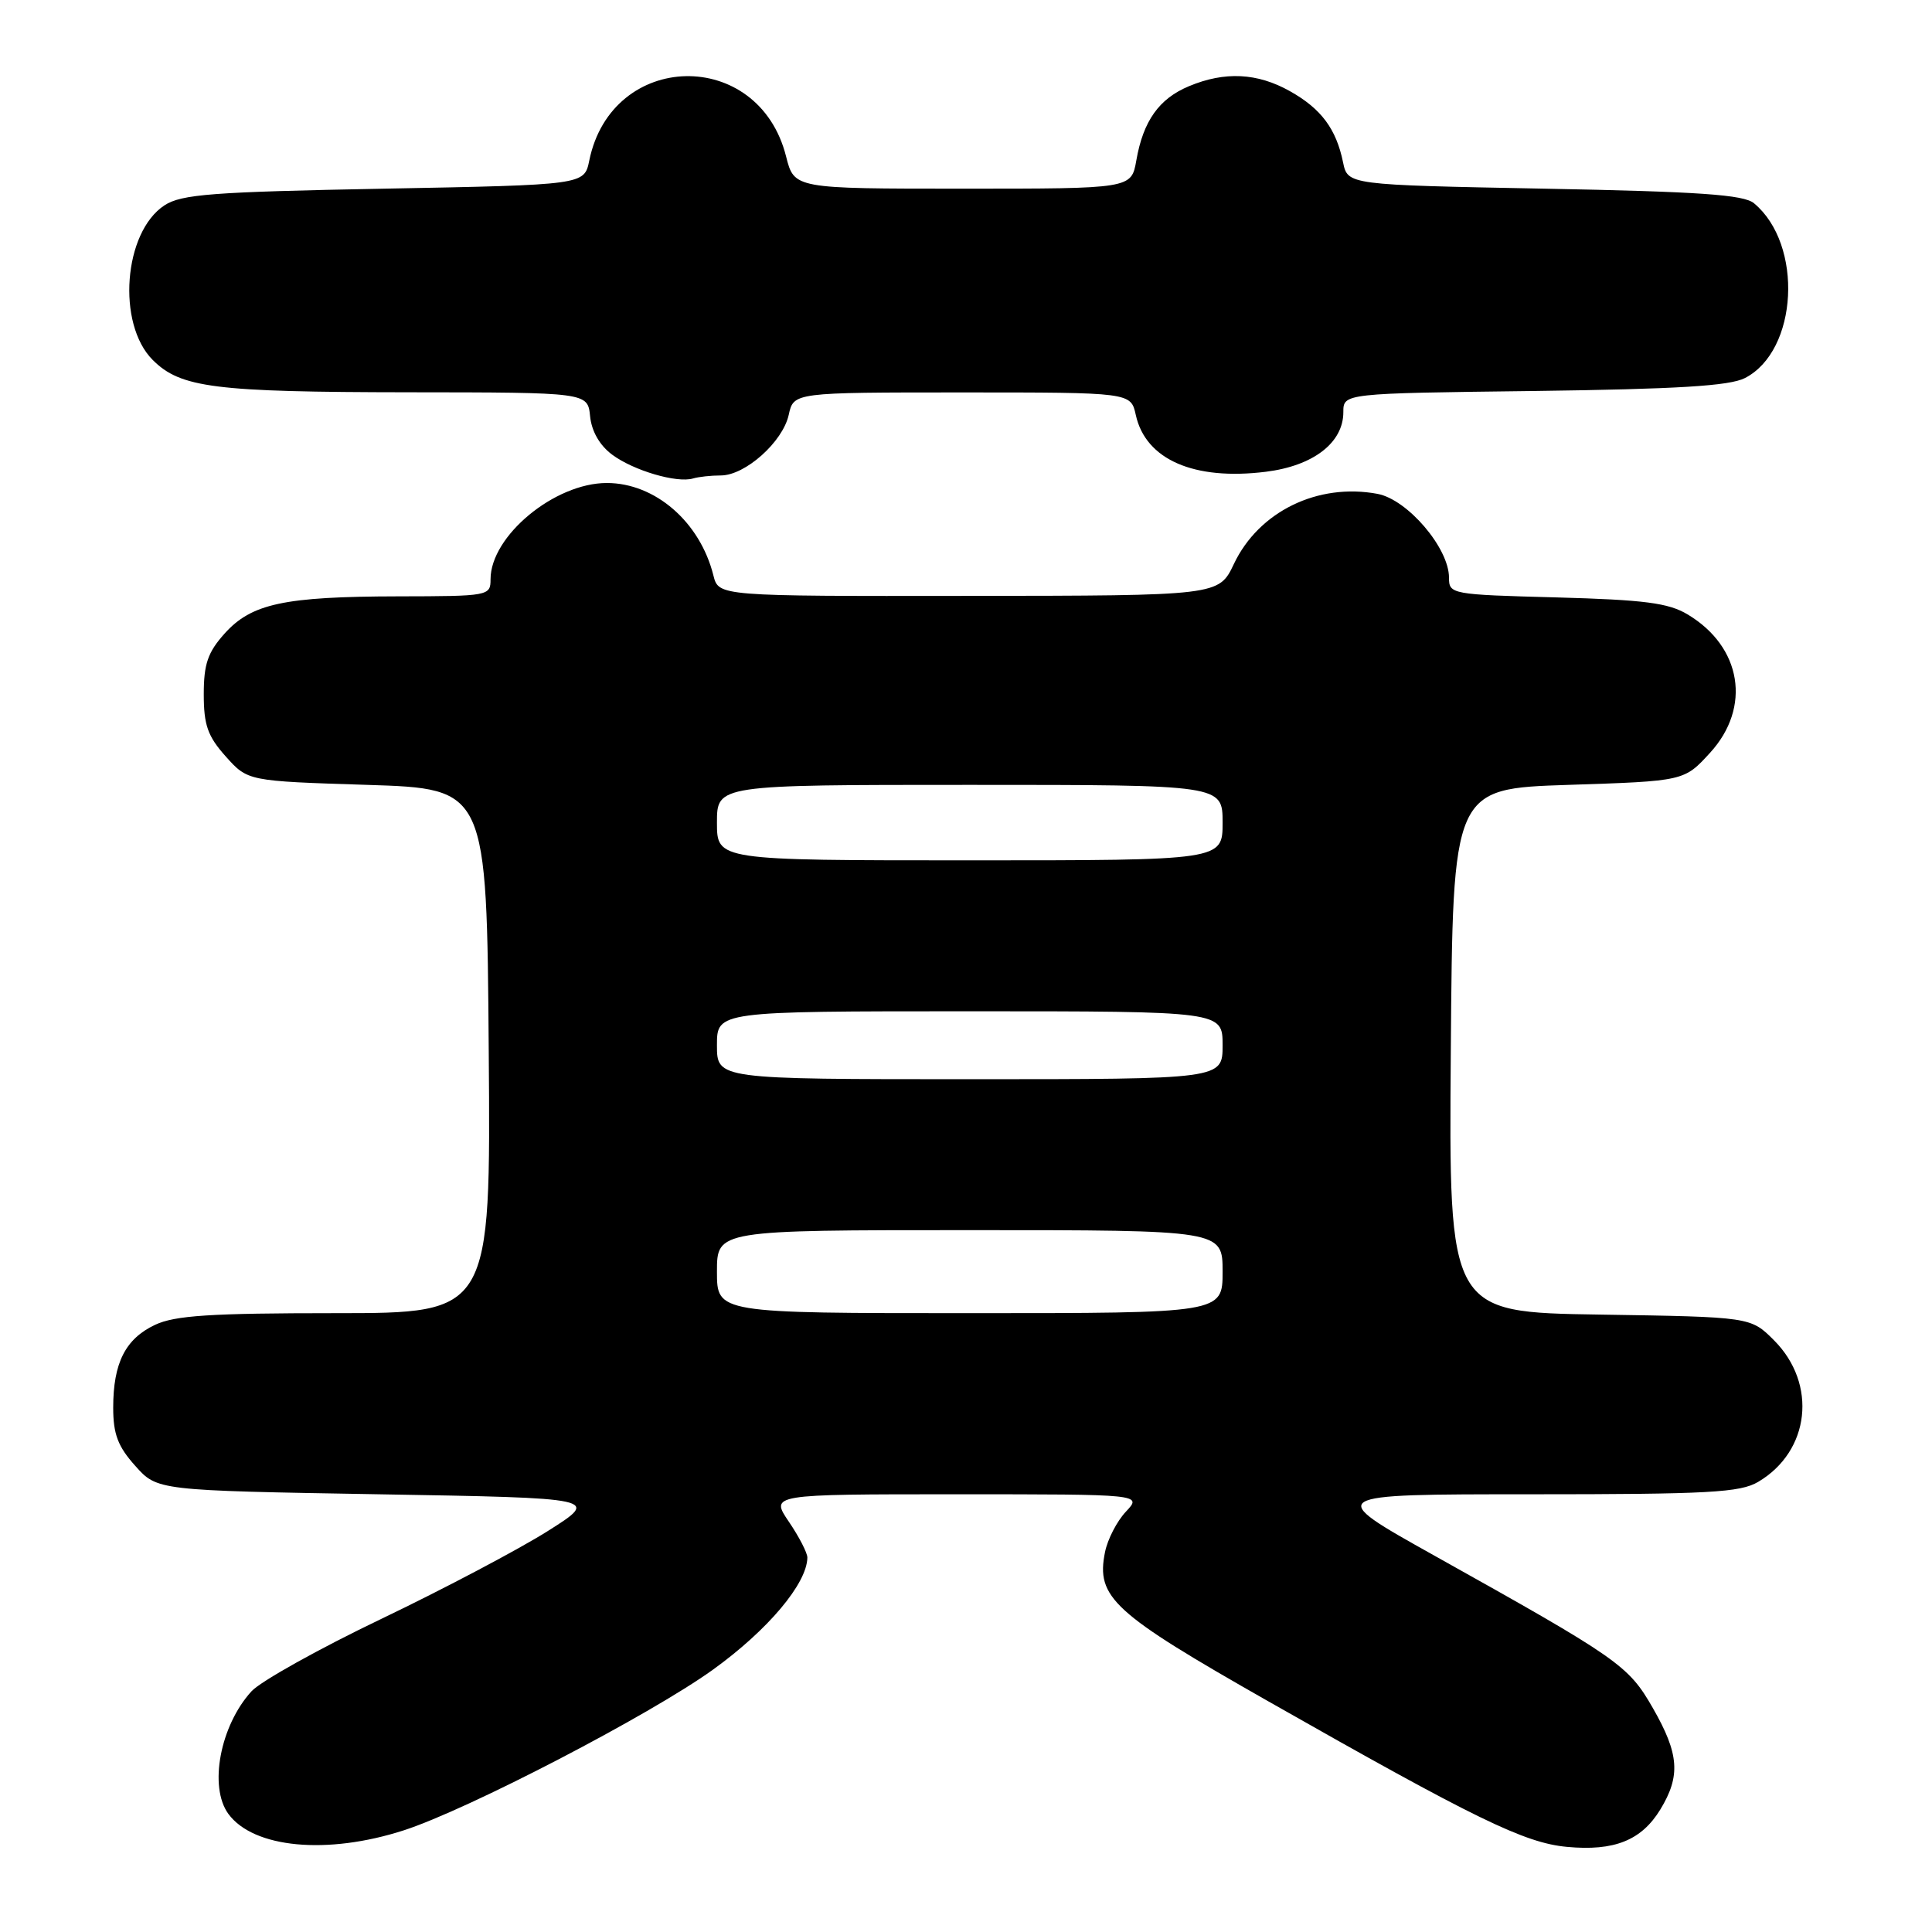 <?xml version="1.0" encoding="UTF-8" standalone="no"?>
<!DOCTYPE svg PUBLIC "-//W3C//DTD SVG 1.1//EN" "http://www.w3.org/Graphics/SVG/1.1/DTD/svg11.dtd" >
<svg xmlns="http://www.w3.org/2000/svg" xmlns:xlink="http://www.w3.org/1999/xlink" version="1.1" viewBox="0 0 256 256">
 <g >
 <path fill="currentColor"
d=" M 53.50 242.53 C 62.01 239.78 86.10 227.26 94.47 221.24 C 101.74 216.00 106.93 209.84 106.98 206.39 C 106.99 205.78 105.89 203.64 104.53 201.64 C 102.06 198.00 102.06 198.00 126.70 198.00 C 151.35 198.00 151.35 198.00 149.19 200.30 C 148.00 201.56 146.76 203.97 146.42 205.66 C 145.21 211.68 147.44 213.71 168.05 225.43 C 195.50 241.03 202.00 244.20 207.63 244.72 C 213.90 245.31 217.50 243.86 220.00 239.77 C 222.71 235.32 222.50 232.41 219.02 226.34 C 215.76 220.65 214.55 219.81 190.01 206.10 C 175.52 198.00 175.52 198.00 202.86 198.00 C 226.37 198.00 230.58 197.77 232.96 196.36 C 239.84 192.30 240.84 183.38 235.06 177.59 C 231.97 174.50 231.97 174.50 211.97 174.19 C 191.97 173.88 191.97 173.88 192.24 139.19 C 192.50 104.50 192.50 104.50 207.83 104.00 C 223.16 103.50 223.16 103.50 226.58 99.76 C 232.10 93.74 230.80 85.70 223.61 81.41 C 221.07 79.89 217.90 79.48 206.25 79.16 C 192.27 78.79 192.00 78.73 192.00 76.54 C 192.00 72.62 186.51 66.19 182.53 65.44 C 174.62 63.96 166.80 67.77 163.50 74.72 C 161.50 78.93 161.50 78.93 128.36 78.96 C 95.22 79.00 95.22 79.00 94.53 76.25 C 92.76 69.16 86.81 64.00 80.41 64.00 C 73.49 64.00 65.01 71.01 65.00 76.75 C 65.00 78.96 64.78 79.00 52.75 79.02 C 37.62 79.05 33.32 79.98 29.75 83.96 C 27.53 86.44 27.00 87.99 27.00 92.00 C 27.00 96.07 27.52 97.56 29.91 100.23 C 32.83 103.50 32.83 103.50 48.66 104.00 C 64.50 104.50 64.50 104.50 64.76 139.25 C 65.03 174.00 65.03 174.00 44.41 174.00 C 27.88 174.00 23.16 174.31 20.54 175.55 C 16.61 177.41 15.00 180.60 15.00 186.53 C 15.00 190.02 15.62 191.67 17.92 194.23 C 20.83 197.50 20.83 197.50 50.17 198.00 C 79.50 198.50 79.50 198.50 72.57 202.88 C 68.75 205.29 58.85 210.52 50.57 214.49 C 42.28 218.46 34.52 222.79 33.32 224.11 C 29.17 228.66 27.64 236.76 30.26 240.35 C 33.59 244.89 43.35 245.81 53.50 242.53 Z  M 95.51 63.00 C 98.74 63.00 103.72 58.56 104.51 54.97 C 105.16 52.00 105.16 52.00 127.50 52.00 C 149.84 52.00 149.84 52.00 150.50 54.99 C 151.80 60.90 158.21 63.70 167.74 62.51 C 174.02 61.73 178.00 58.66 178.00 54.61 C 178.00 52.12 178.00 52.12 203.25 51.81 C 222.24 51.56 229.17 51.14 231.20 50.10 C 238.26 46.50 238.99 32.39 232.41 26.93 C 231.06 25.80 225.18 25.39 204.64 25.00 C 178.58 24.50 178.58 24.50 177.96 21.50 C 177.05 17.07 175.06 14.40 170.92 12.08 C 166.60 9.65 162.28 9.44 157.55 11.42 C 153.58 13.07 151.48 16.03 150.57 21.25 C 149.91 25.00 149.91 25.00 127.57 25.00 C 105.24 25.00 105.24 25.00 104.16 20.73 C 100.52 6.25 81.06 6.66 78.08 21.28 C 77.42 24.50 77.42 24.50 50.91 25.00 C 28.11 25.43 24.04 25.74 21.79 27.21 C 16.37 30.77 15.45 42.90 20.23 47.69 C 23.93 51.39 28.38 51.95 54.19 51.98 C 77.87 52.00 77.87 52.00 78.19 55.15 C 78.39 57.15 79.46 59.02 81.12 60.25 C 83.95 62.35 89.68 64.04 91.83 63.40 C 92.56 63.18 94.22 63.00 95.51 63.00 Z  M 95.00 168.50 C 95.00 163.00 95.00 163.00 128.50 163.00 C 162.00 163.00 162.00 163.00 162.00 168.50 C 162.00 174.00 162.00 174.00 128.50 174.00 C 95.00 174.00 95.00 174.00 95.00 168.50 Z  M 95.00 138.50 C 95.00 134.00 95.00 134.00 128.50 134.00 C 162.00 134.00 162.00 134.00 162.00 138.50 C 162.00 143.00 162.00 143.00 128.50 143.00 C 95.00 143.00 95.00 143.00 95.00 138.50 Z  M 95.00 109.00 C 95.00 104.00 95.00 104.00 128.50 104.00 C 162.00 104.00 162.00 104.00 162.00 109.00 C 162.00 114.00 162.00 114.00 128.50 114.00 C 95.00 114.00 95.00 114.00 95.00 109.00 Z "/>
</g>
</svg>
